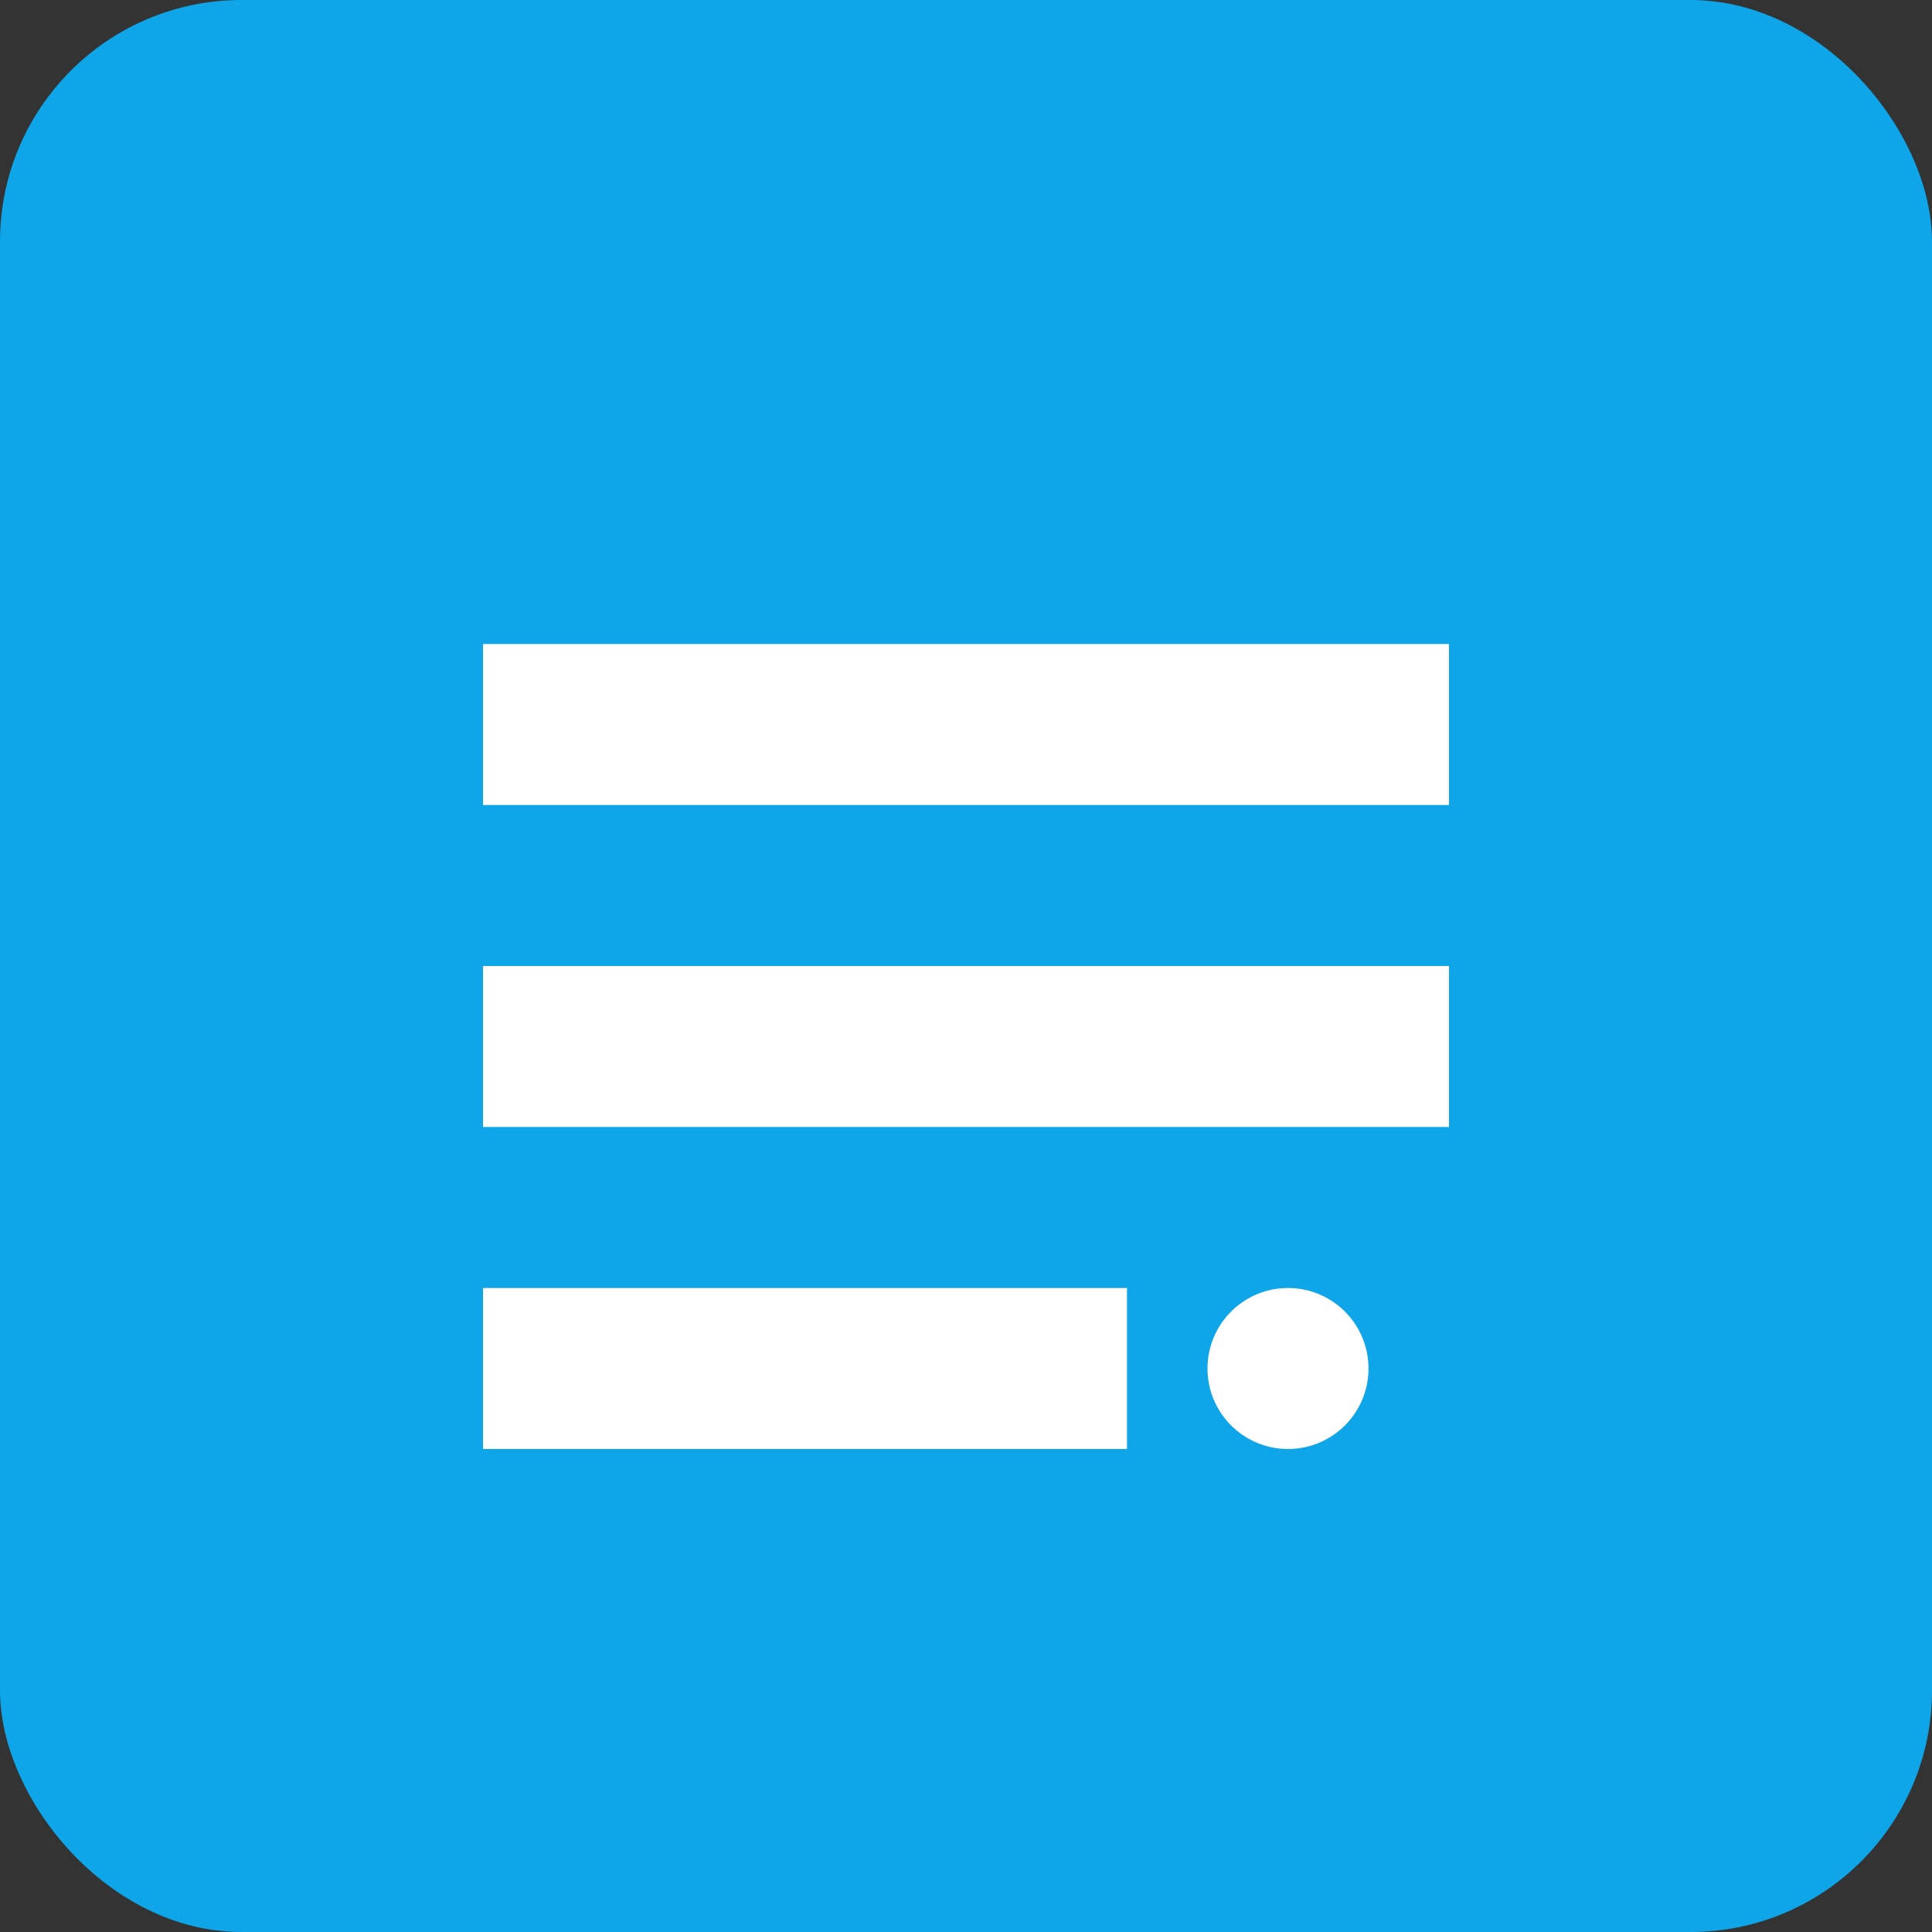 <svg width="192" height="192" viewBox="0 0 192 192" fill="none" xmlns="http://www.w3.org/2000/svg">
<rect x="0" y="0" width="192" height="192" fill="#333333" stroke="none"/>
<rect width="192" height="192" rx="24" fill="#0ea5e9"/>
<path d="M48 64h96v16H48V64zM48 96h96v16H48V96zM48 128h64v16H48v-16z" fill="white"/>
<circle cx="128" cy="136" r="8" fill="white"/>
</svg>

